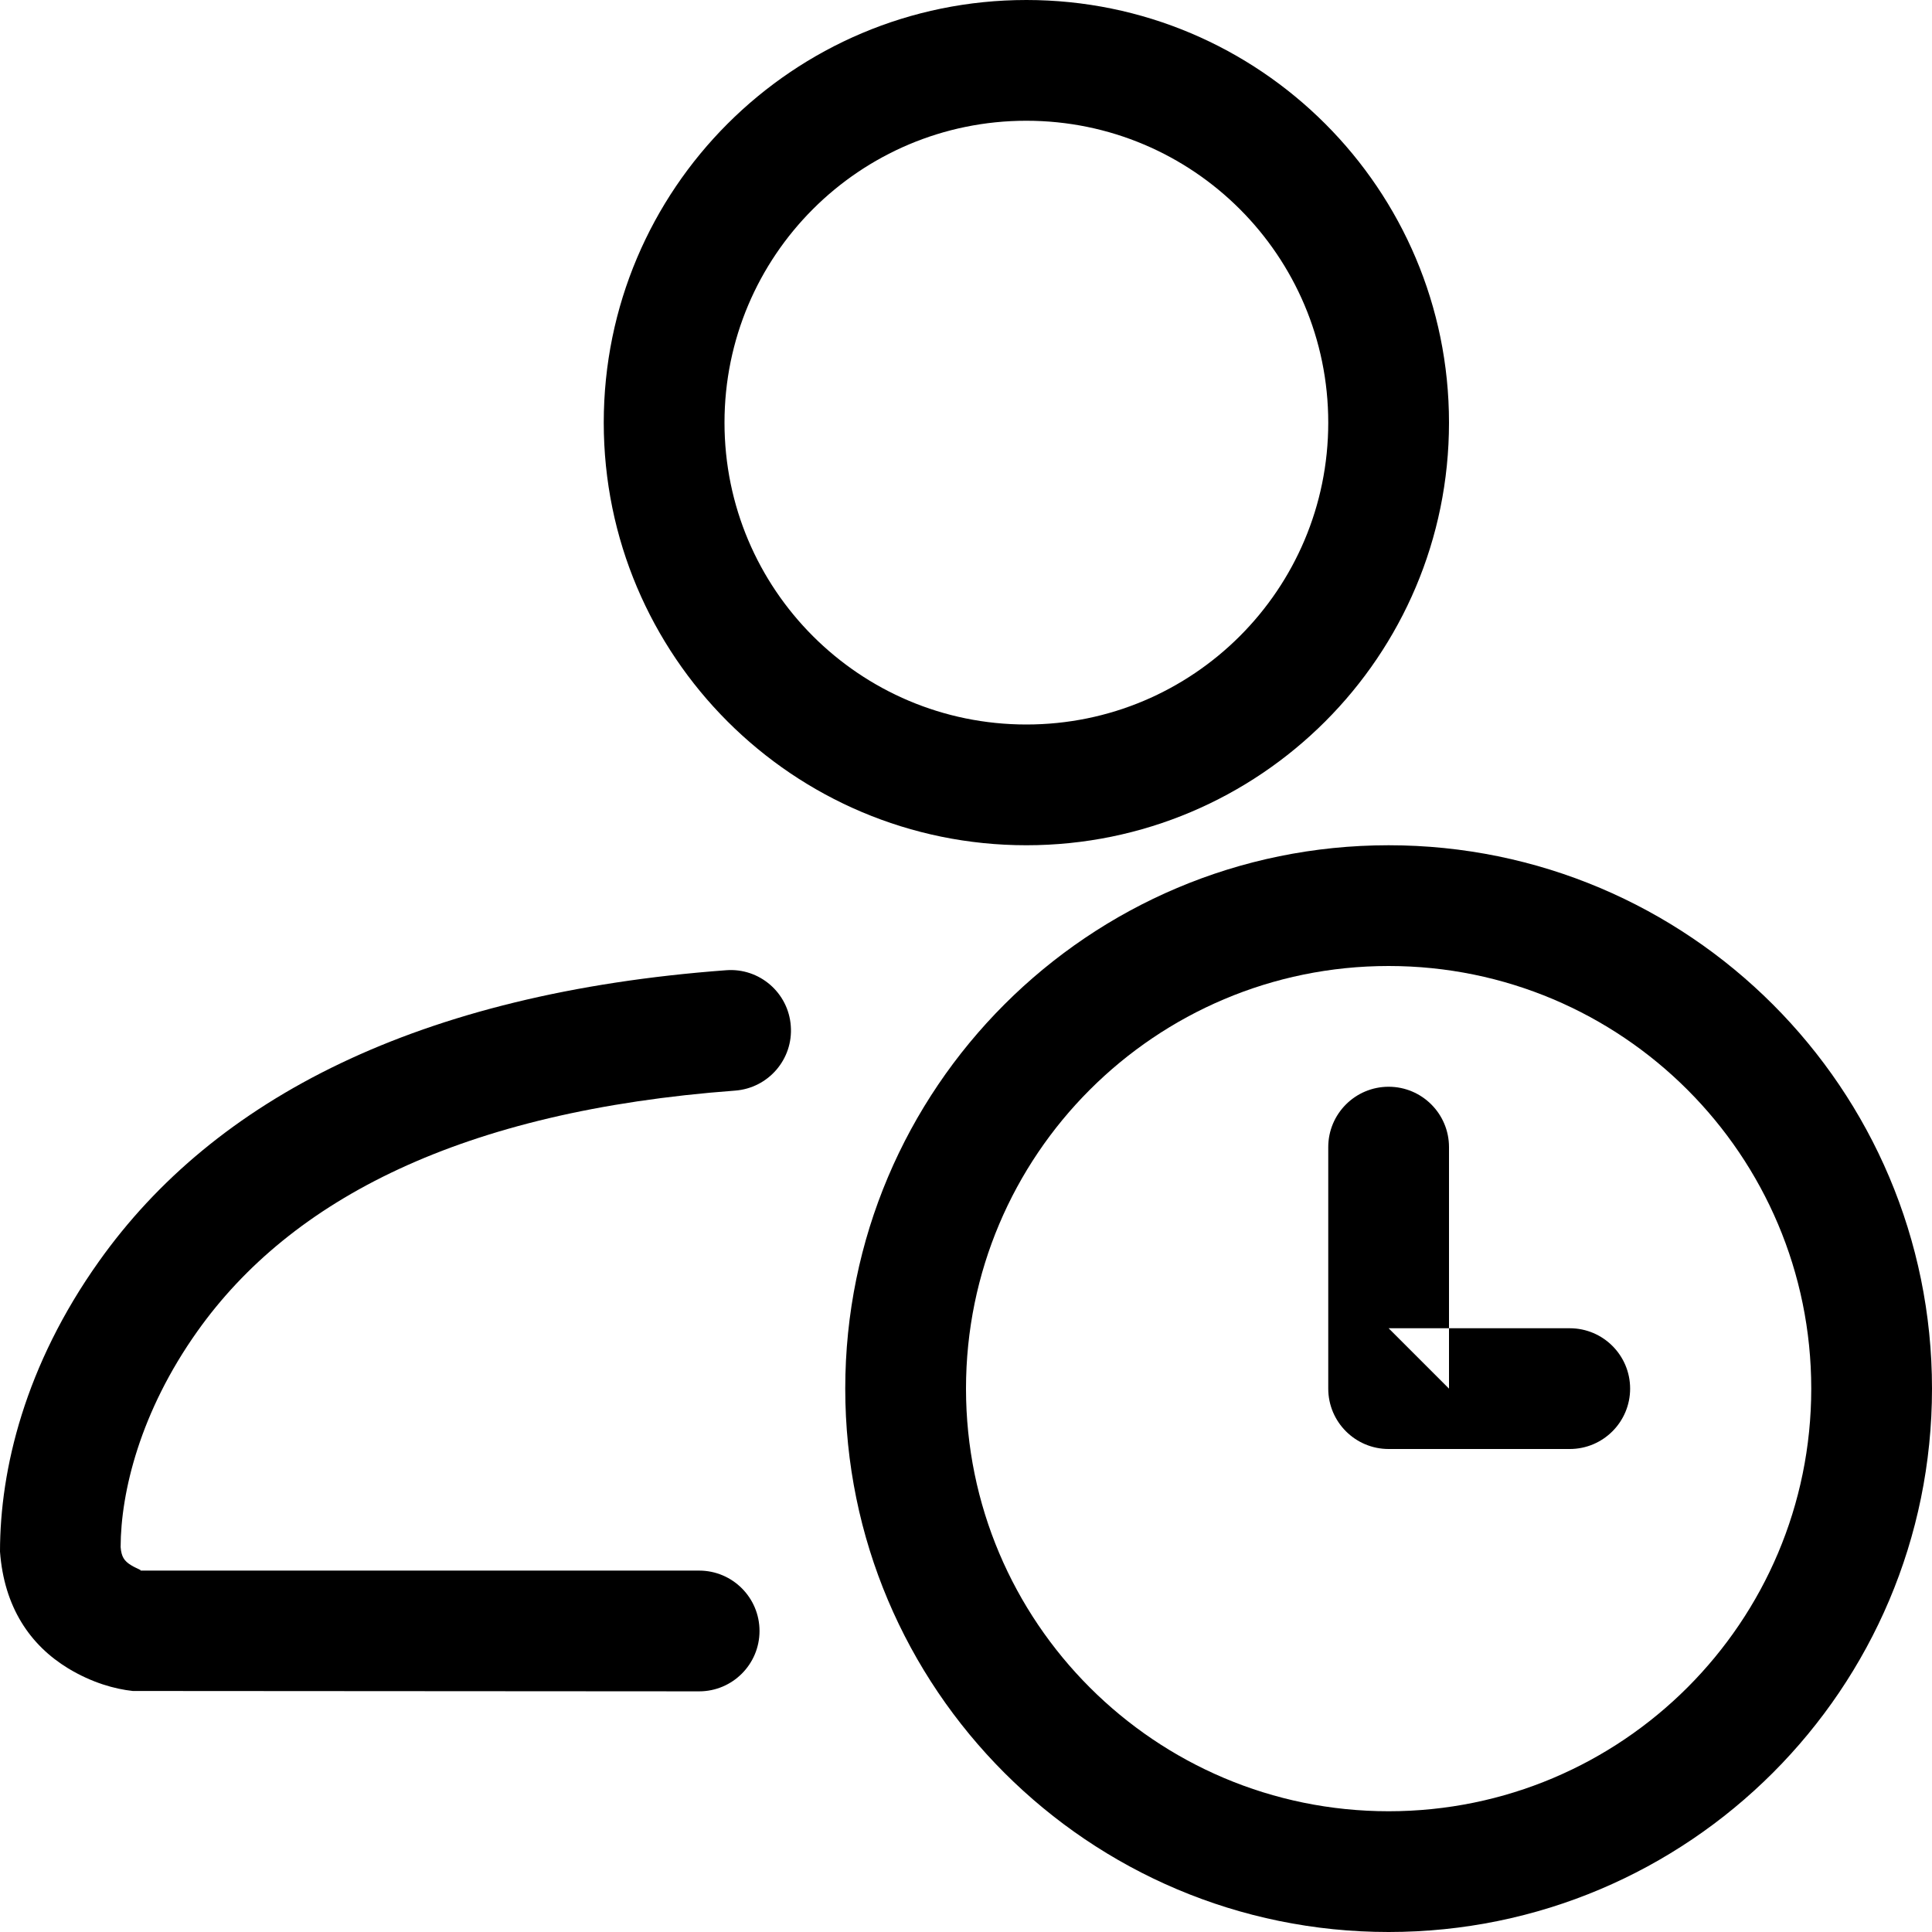 <?xml version="1.0" encoding="UTF-8" standalone="no"?>
<svg width="16px" height="16px" viewBox="0 0 16 16" version="1.1" xmlns="http://www.w3.org/2000/svg" xmlns:xlink="http://www.w3.org/1999/xlink">
    <!-- Generator: Sketch 3.8.3 (29802) - http://www.bohemiancoding.com/sketch -->
    <title>Artboard 3 Copy</title>
    <desc>Created with Sketch.</desc>
    <defs></defs>
    <g id="Timers-+-ACtivity-New-Icons" stroke="none" stroke-width="1" fill="#000000" fill-rule="evenodd">
        <g id="Artboard-3-Copy" fill="#000000">
            <path d="M11.5,16 C13.985,16 16,13.985 16,11.5 C16,9.015 13.985,7 11.5,7 C9.015,7 7,9.015 7,11.5 C7,13.985 9.015,16 11.5,16 L11.5,16 Z M11.5,15 C9.567,15 8,13.433 8,11.5 C8,9.567 9.567,8 11.5,8 C13.433,8 15,9.567 15,11.5 C15,13.433 13.433,15 11.5,15 L11.5,15 Z" id="Oval-8"></path>
            <path d="M11,9.5 L11,11.5 C11,11.776 11.224,12 11.5,12 L13,12 C13.276,12 13.5,11.776 13.5,11.5 C13.5,11.224 13.276,11 13,11 L11.5,11 L12,11.5 L12,9.5 C12,9.224 11.776,9 11.5,9 C11.224,9 11,9.224 11,9.5 L11,9.5 Z" id="Path-52"></path>
            <path d="M5.79,13.007 L1.153,13.007 C1.191,13.008 1.135,12.993 1.085,12.962 C1.029,12.928 1.005,12.892 0.999,12.812 C1,12.357 1.161,11.692 1.634,11.026 C2.411,9.931 3.826,9.2 6.088,9.032 C6.363,9.011 6.57,8.772 6.549,8.496 C6.529,8.221 6.289,8.014 6.014,8.035 C3.467,8.224 1.776,9.098 0.819,10.447 C0.208,11.306 0,12.167 0,12.85 C0.034,13.309 0.248,13.624 0.565,13.817 C0.762,13.936 0.951,13.988 1.1,14.004 L5.79,14.007 C6.066,14.007 6.29,13.783 6.29,13.507 C6.29,13.231 6.066,13.007 5.79,13.007 L5.79,13.007 Z" id="Path-73-Copy"></path>
            <path d="M8.5,7 C10.433,7 12,5.433 12,3.5 C12,1.567 10.433,0 8.5,0 C6.567,0 5,1.567 5,3.5 C5,5.433 6.567,7 8.5,7 L8.5,7 Z M8.5,6 C7.119,6 6,4.881 6,3.5 C6,2.119 7.119,1 8.5,1 C9.881,1 11,2.119 11,3.5 C11,4.881 9.881,6 8.5,6 L8.5,6 Z" id="Oval-18"></path>
        </g>
    </g>
</svg>